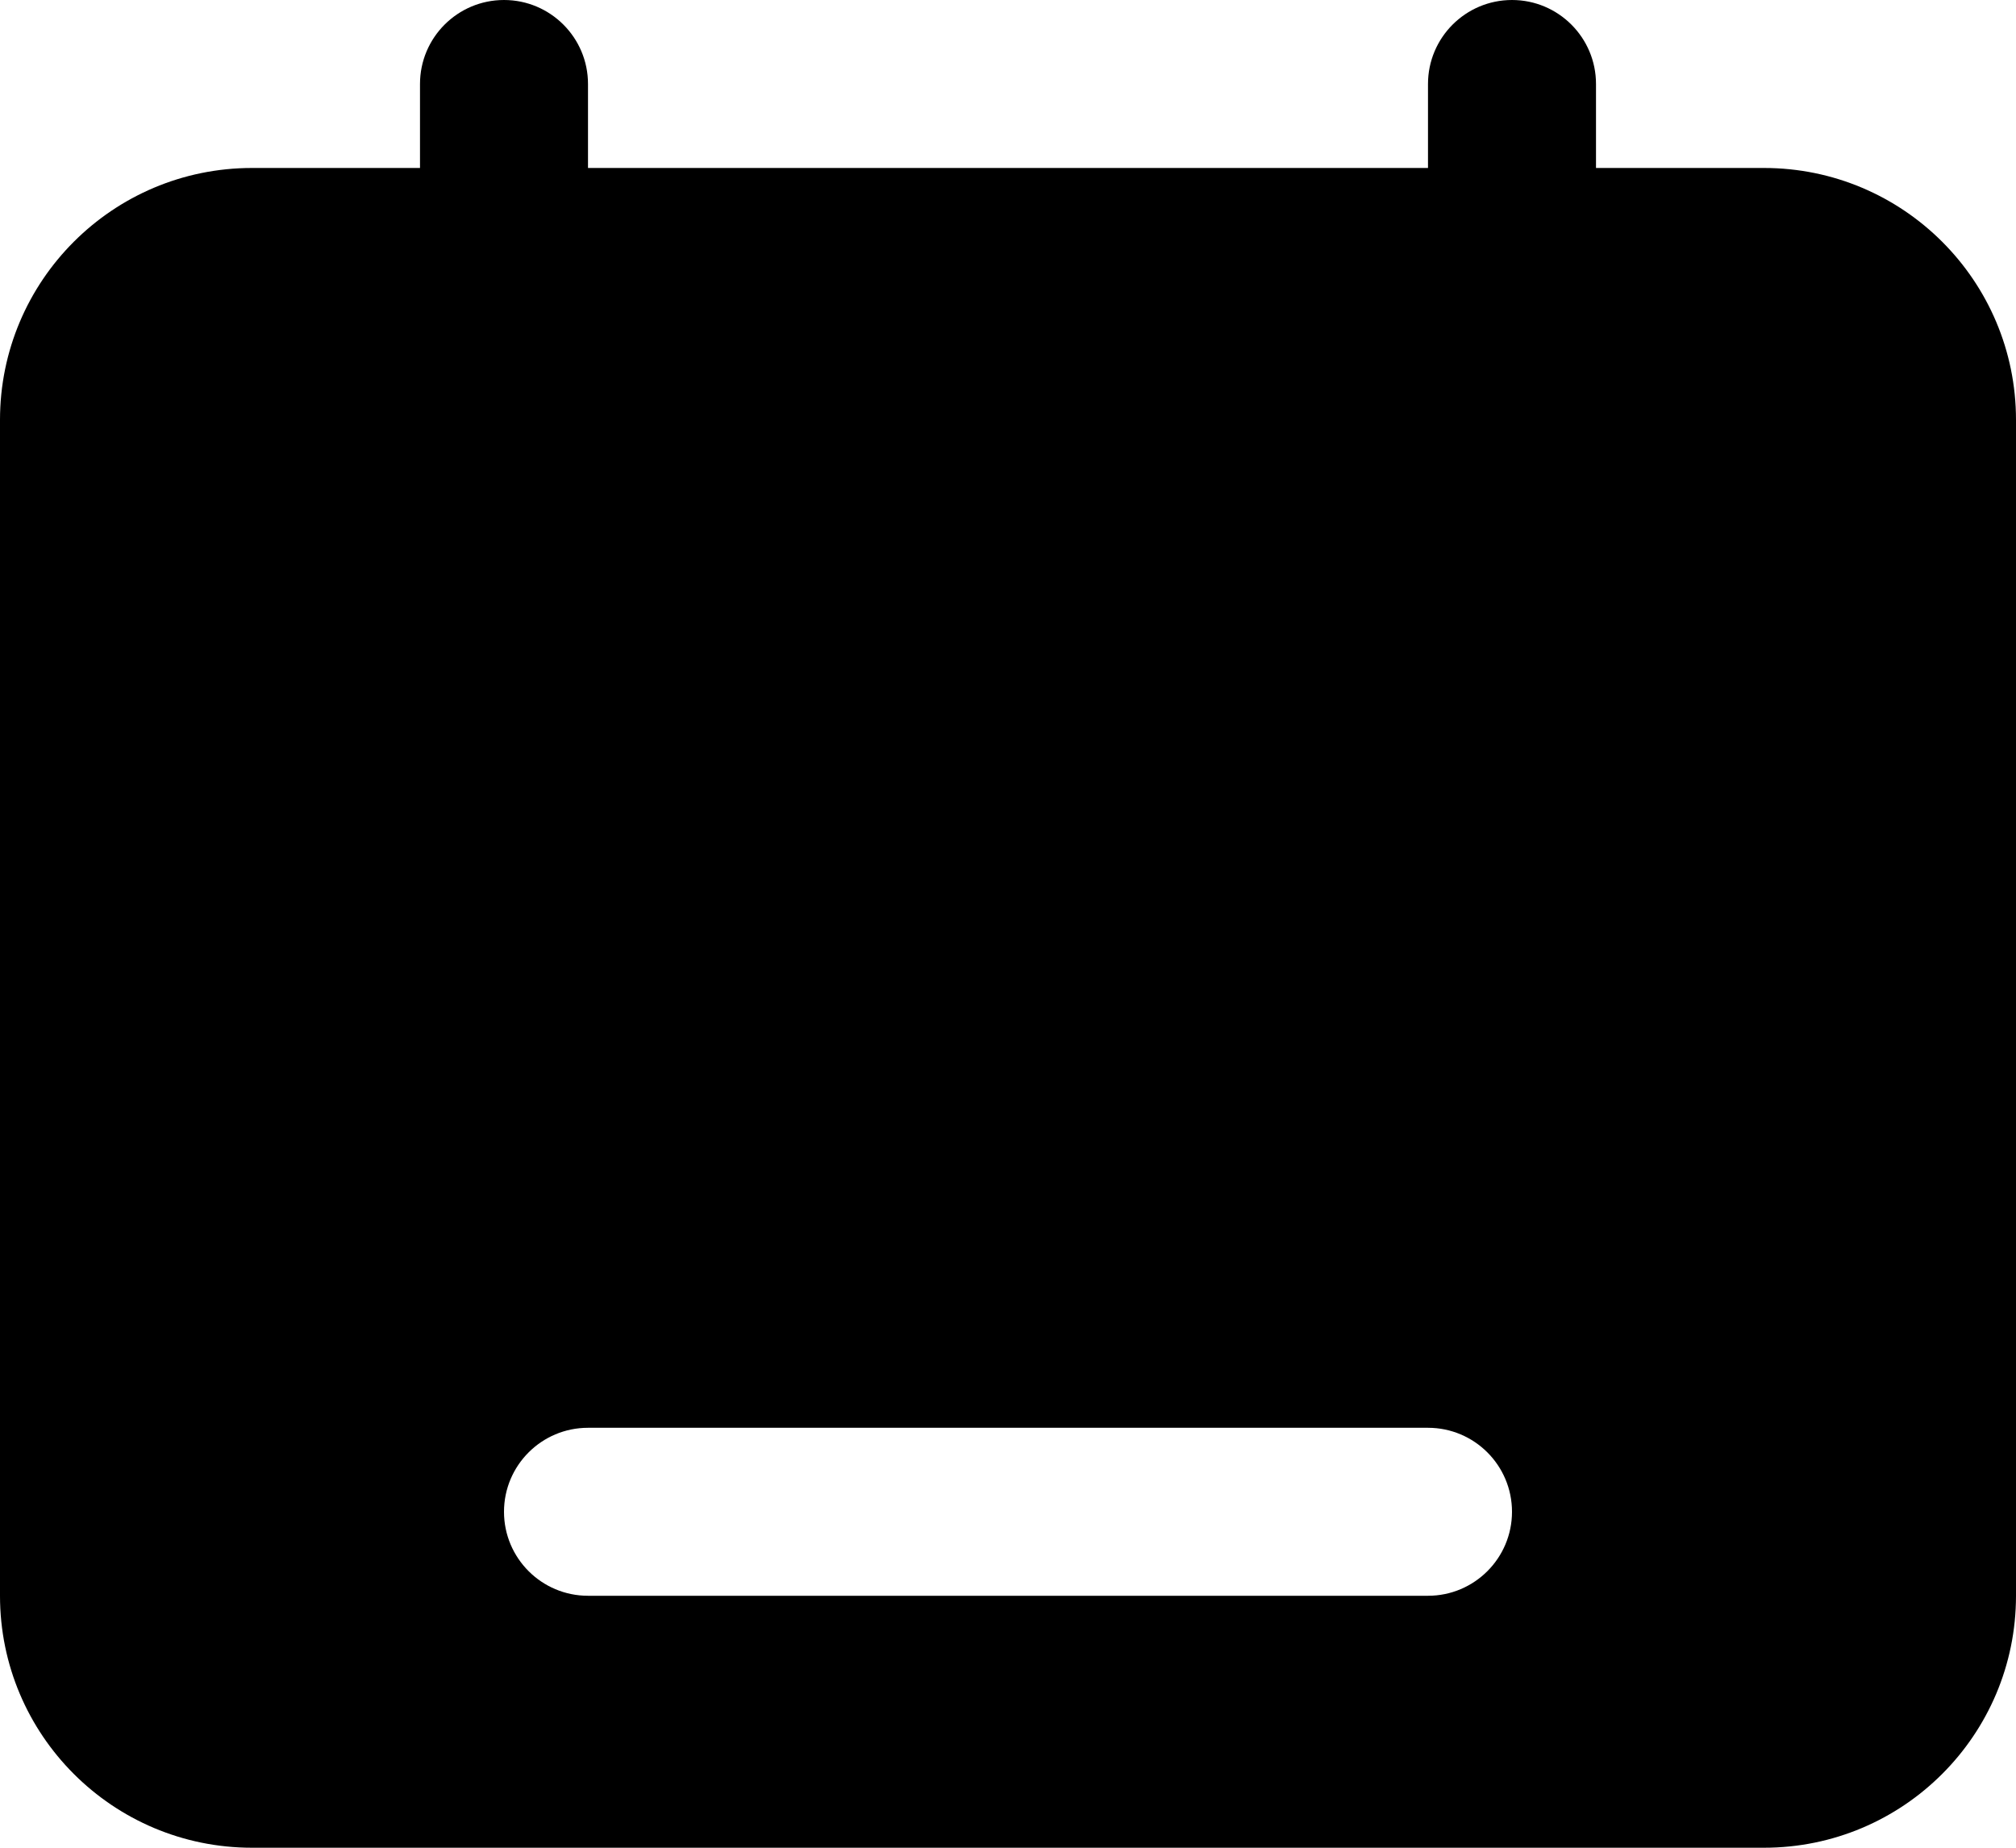 <svg xmlns="http://www.w3.org/2000/svg" viewBox="0 0 24 22" fill="none" x="0px" y="0px"><path fill-rule="evenodd" clip-rule="evenodd" d="M6 0C6.552 0 7 0.448 7 1V2H17V1C17 0.448 17.448 0 18 0C18.552 0 19 0.448 19 1V2H21C22.657 2 24 3.343 24 5V19C24 20.657 22.657 22 21 22H3C1.343 22 0 20.657 0 19V5C0 3.343 1.343 2 3 2H5V1C5 0.448 5.448 0 6 0ZM7 17C6.448 17 6 17.448 6 18C6 18.552 6.448 19 7 19H17C17.552 19 18 18.552 18 18C18 17.448 17.552 17 17 17H7Z" fill="black"></path></svg>